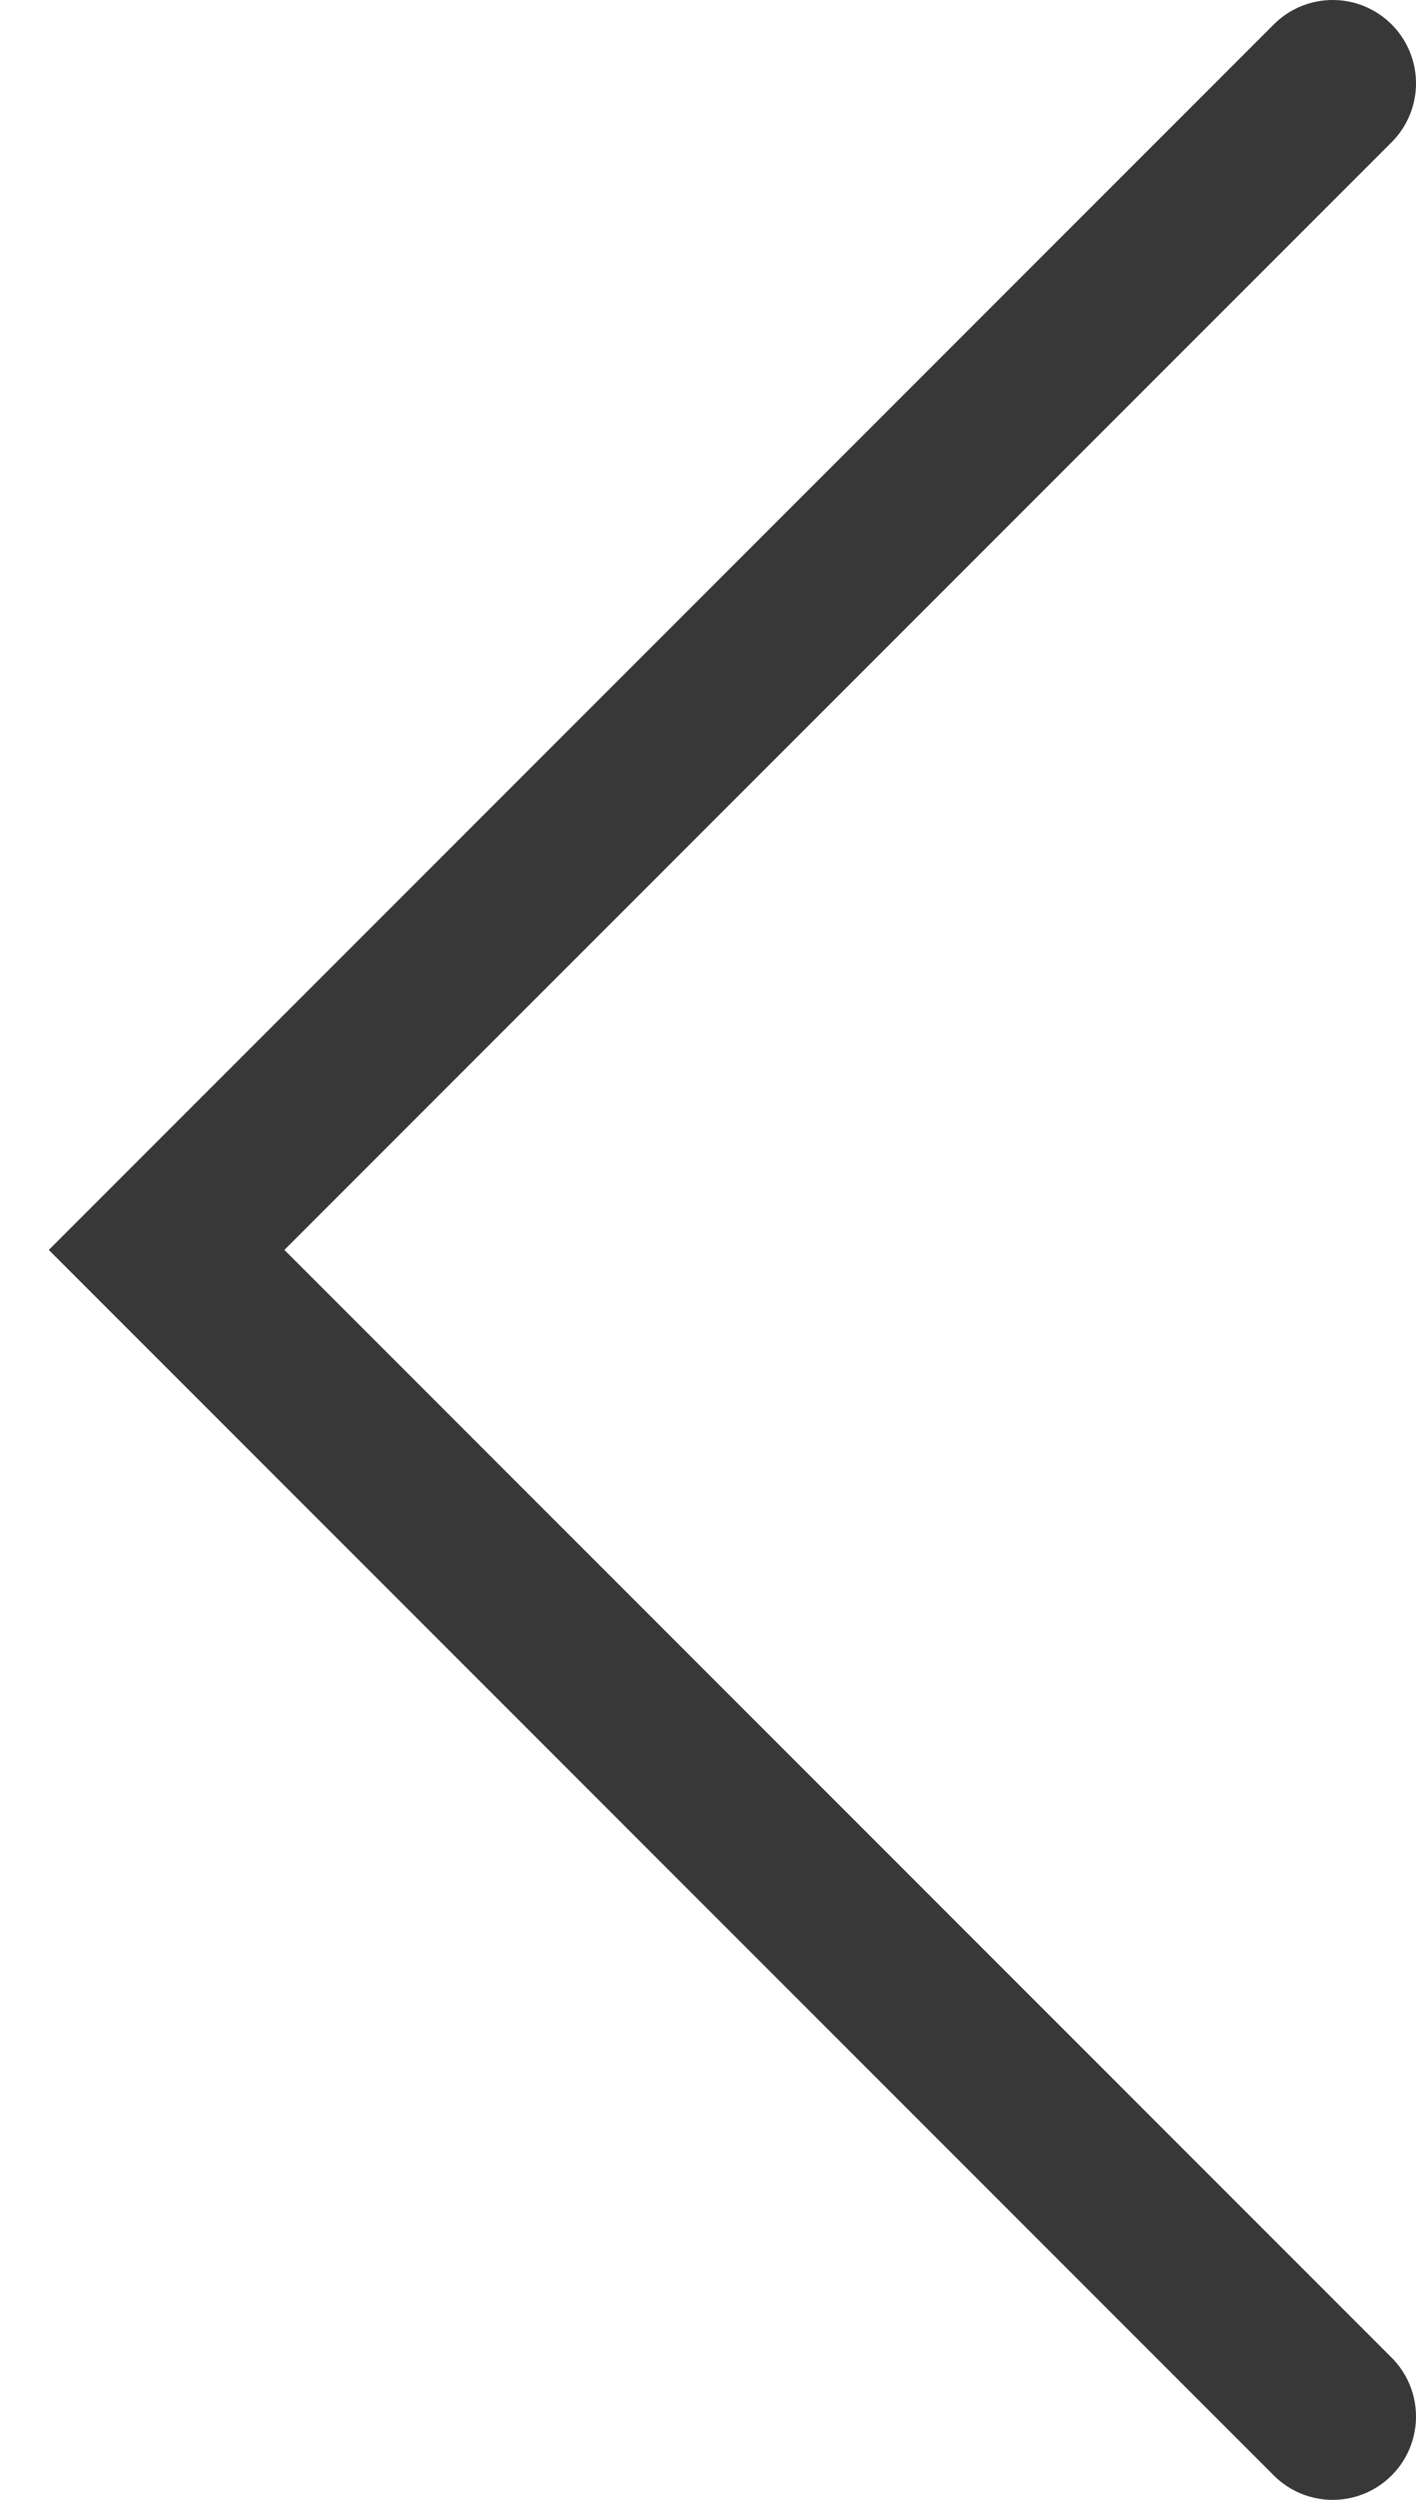 <svg width="17" height="30" viewBox="0 0 17 30" fill="none" xmlns="http://www.w3.org/2000/svg">
<path id="Vector 7" d="M16 29L2 15L16 1" stroke="#383838" stroke-width="2" stroke-linecap="round"/>
</svg>
